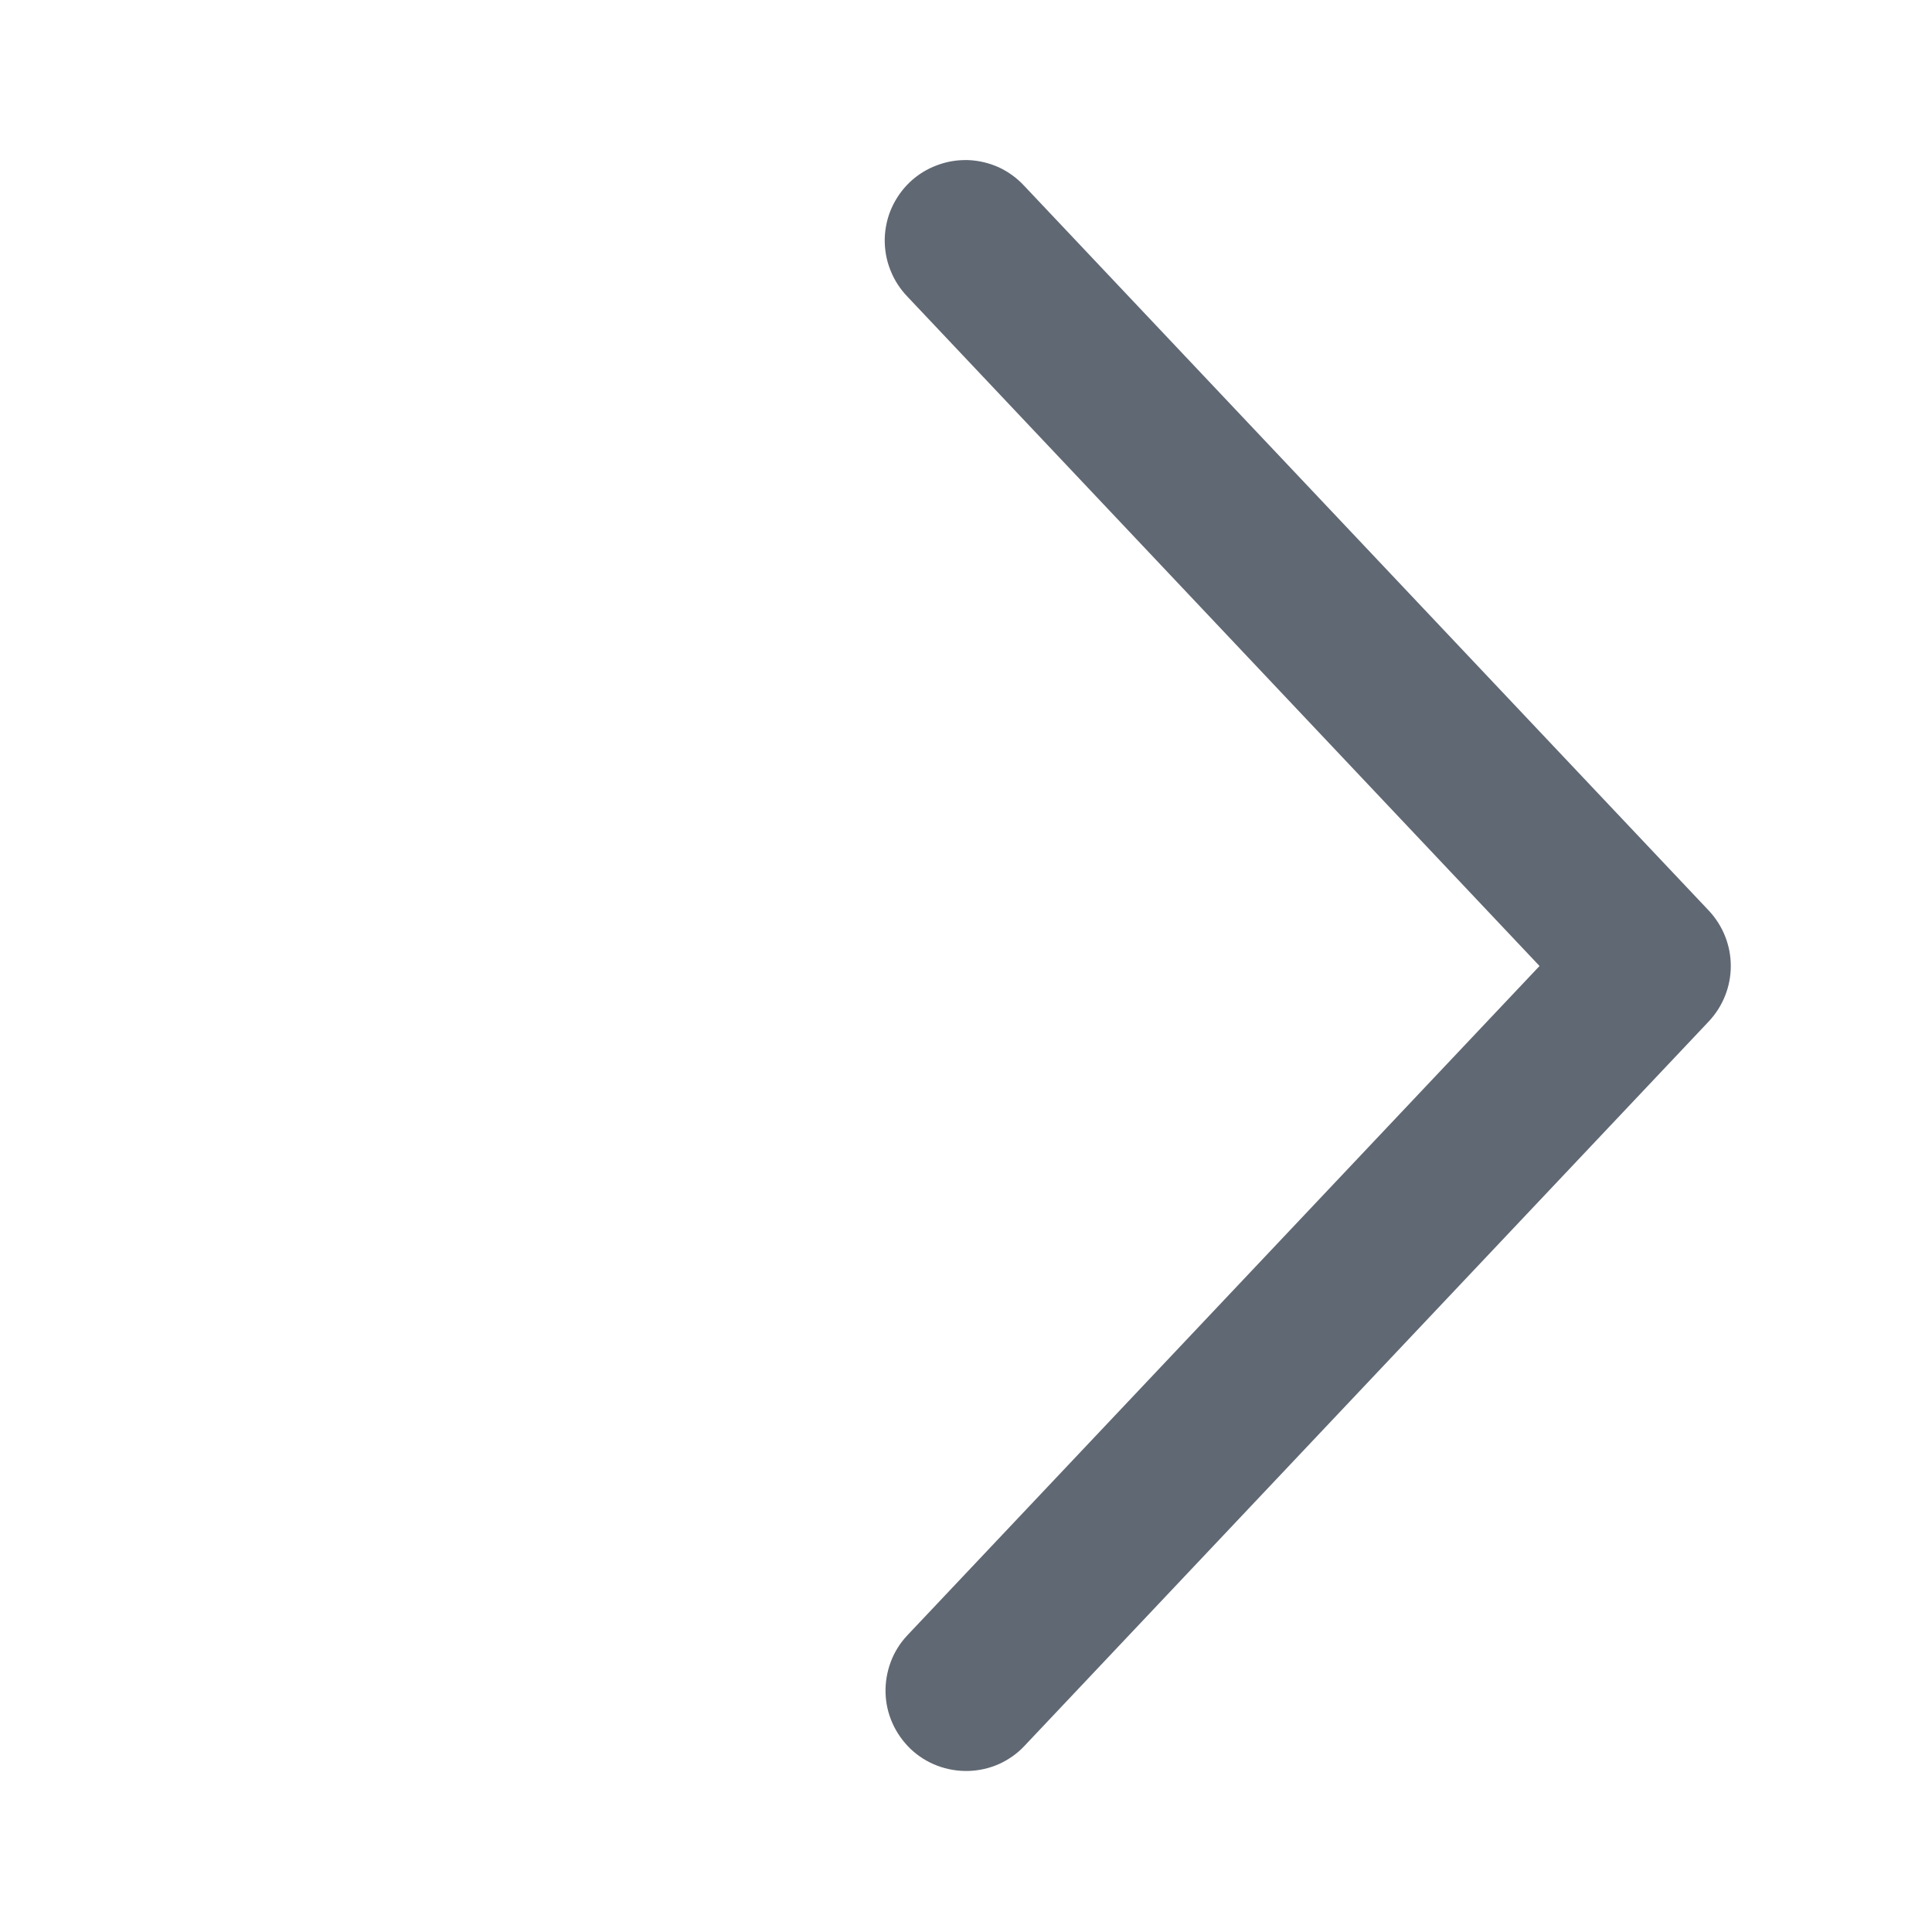 <svg width="14" height="14" viewBox="0 0 14 14" fill="none" xmlns="http://www.w3.org/2000/svg">
<path d="M6.576 11.849C6.523 11.905 6.482 11.97 6.455 12.042C6.428 12.114 6.415 12.19 6.417 12.267C6.419 12.343 6.436 12.418 6.468 12.489C6.499 12.558 6.544 12.621 6.599 12.674C6.655 12.727 6.721 12.768 6.792 12.795C6.864 12.822 6.94 12.835 7.017 12.833C7.093 12.831 7.169 12.814 7.239 12.783C7.309 12.751 7.372 12.707 7.424 12.651L12.383 7.401C12.485 7.292 12.542 7.149 12.542 7C12.542 6.851 12.485 6.708 12.383 6.599L7.424 1.349C7.372 1.292 7.309 1.246 7.239 1.213C7.168 1.181 7.093 1.163 7.015 1.16C6.938 1.158 6.861 1.17 6.789 1.198C6.716 1.225 6.65 1.266 6.594 1.319C6.538 1.372 6.493 1.436 6.461 1.507C6.43 1.577 6.413 1.653 6.411 1.731C6.41 1.808 6.423 1.885 6.452 1.957C6.48 2.029 6.522 2.094 6.576 2.15L11.156 7L6.576 11.849Z" fill="#606873"/>
</svg>

